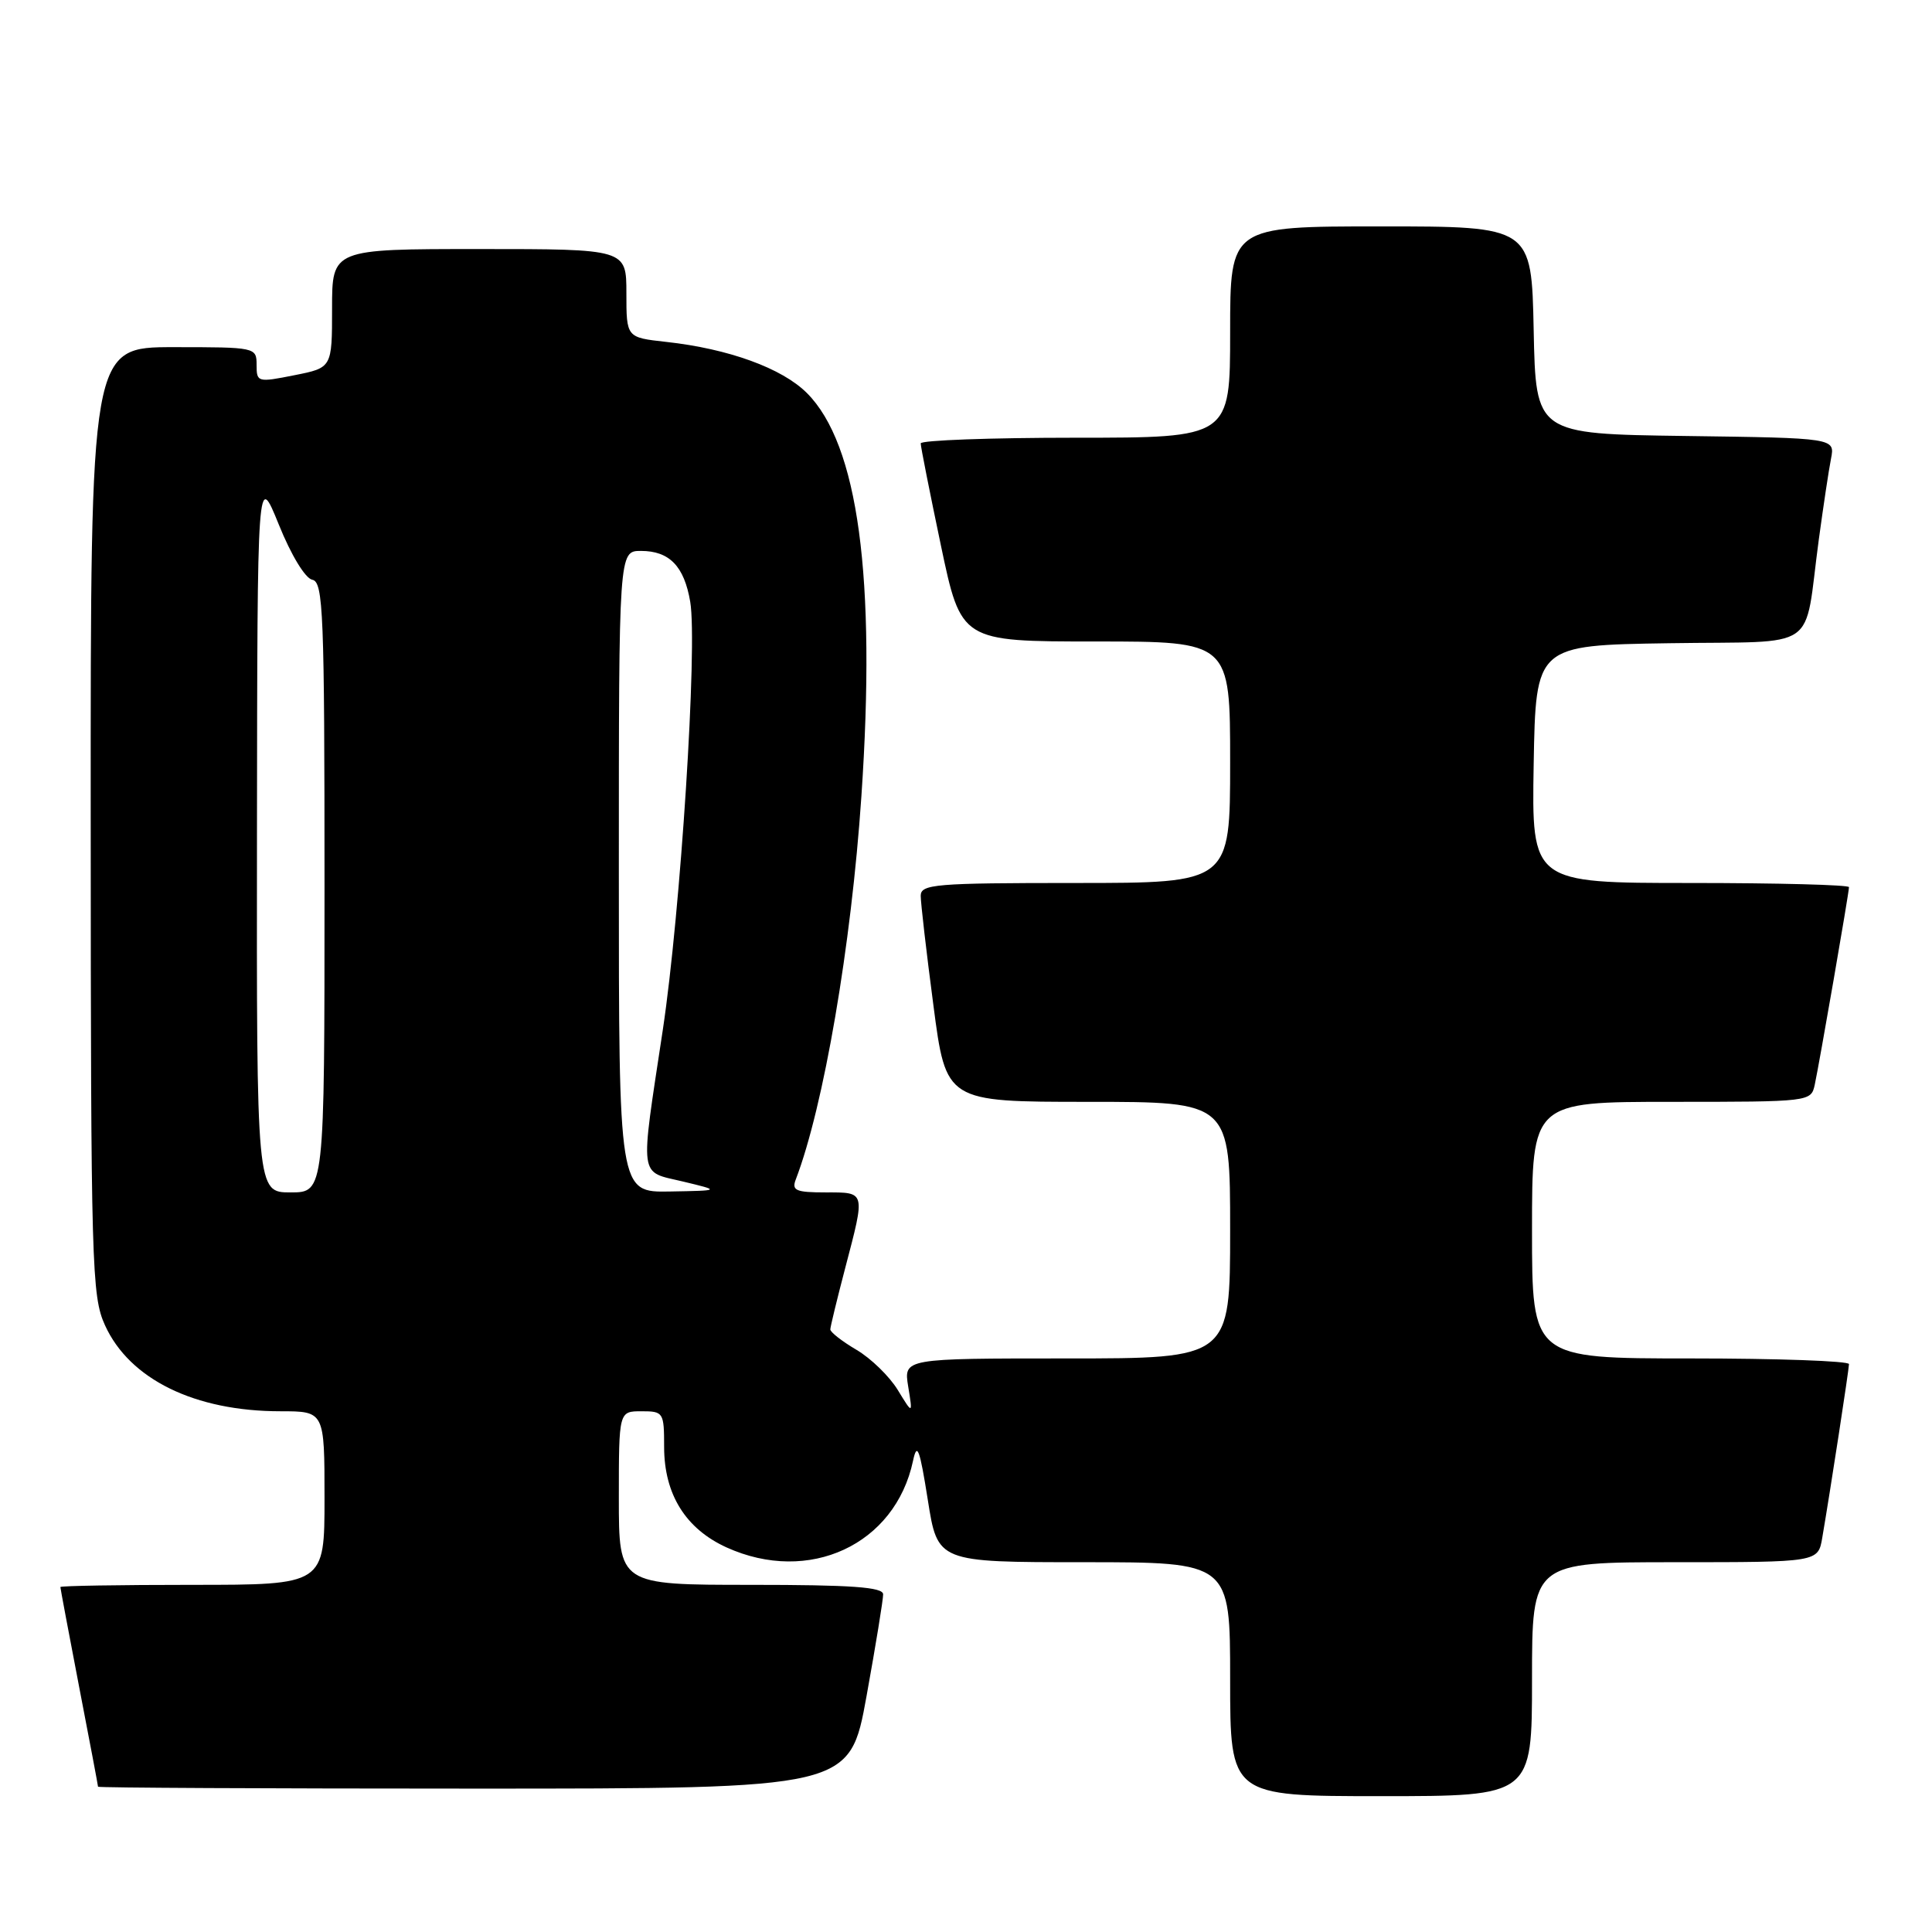 <?xml version="1.0" encoding="UTF-8" standalone="no"?>
<!DOCTYPE svg PUBLIC "-//W3C//DTD SVG 1.1//EN" "http://www.w3.org/Graphics/SVG/1.1/DTD/svg11.dtd" >
<svg xmlns="http://www.w3.org/2000/svg" xmlns:xlink="http://www.w3.org/1999/xlink" version="1.1" viewBox="0 0 256 256">
 <g >
 <path fill="currentColor"
d=" M 203.00 222.50 C 203.00 207.00 203.00 207.00 221.95 207.00 C 240.91 207.00 240.91 207.00 241.46 203.75 C 242.55 197.39 244.99 181.49 245.00 180.75 C 245.00 180.34 235.55 180.00 224.00 180.00 C 203.00 180.00 203.00 180.00 203.00 163.00 C 203.00 146.00 203.00 146.00 221.48 146.00 C 239.83 146.00 239.97 145.98 240.46 143.75 C 241.07 140.93 245.00 118.29 245.00 117.55 C 245.00 117.25 235.54 117.00 223.97 117.00 C 202.95 117.00 202.95 117.00 203.22 101.25 C 203.50 85.50 203.50 85.50 221.18 85.23 C 241.43 84.91 238.95 86.63 241.00 71.50 C 241.60 67.10 242.32 62.27 242.62 60.77 C 243.15 58.04 243.15 58.04 223.32 57.77 C 203.50 57.50 203.50 57.50 203.22 43.75 C 202.94 30.00 202.94 30.00 182.97 30.00 C 163.00 30.00 163.00 30.00 163.00 44.00 C 163.00 58.00 163.00 58.00 142.50 58.00 C 131.22 58.00 122.00 58.34 122.00 58.75 C 121.99 59.16 123.20 65.24 124.67 72.25 C 127.35 85.00 127.35 85.00 145.17 85.00 C 163.00 85.00 163.00 85.00 163.00 101.00 C 163.00 117.00 163.00 117.00 142.50 117.00 C 123.88 117.00 122.00 117.16 122.00 118.70 C 122.00 119.63 122.75 126.16 123.68 133.20 C 125.35 146.00 125.35 146.00 144.18 146.00 C 163.00 146.00 163.00 146.00 163.00 163.00 C 163.00 180.00 163.00 180.00 141.37 180.00 C 119.74 180.00 119.74 180.00 120.34 183.72 C 120.95 187.44 120.95 187.44 118.96 184.18 C 117.87 182.39 115.41 179.99 113.49 178.86 C 111.57 177.73 110.01 176.51 110.02 176.15 C 110.03 175.79 110.92 172.12 112.00 168.00 C 114.68 157.77 114.74 158.00 109.39 158.00 C 105.47 158.00 104.88 157.75 105.44 156.30 C 109.14 146.64 112.80 125.31 114.14 105.50 C 116.11 76.50 113.72 58.88 106.92 52.08 C 103.63 48.79 96.55 46.21 88.25 45.30 C 83.00 44.72 83.00 44.72 83.00 38.86 C 83.00 33.00 83.00 33.00 63.50 33.00 C 44.00 33.00 44.00 33.00 44.00 40.87 C 44.00 48.73 44.00 48.73 39.00 49.72 C 34.14 50.69 34.00 50.65 34.00 48.36 C 34.00 46.02 33.89 46.00 23.00 46.00 C 12.00 46.00 12.00 46.00 12.02 108.75 C 12.04 167.78 12.15 171.74 13.91 175.60 C 17.16 182.76 25.81 187.00 37.16 187.00 C 43.00 187.00 43.00 187.00 43.00 198.50 C 43.00 210.00 43.00 210.00 25.50 210.00 C 15.88 210.00 8.00 210.13 8.00 210.29 C 8.00 210.45 9.12 216.42 10.49 223.54 C 11.87 230.67 12.99 236.61 12.99 236.75 C 13.00 236.89 35.41 237.00 62.80 237.00 C 112.60 237.00 112.60 237.00 114.82 224.75 C 116.04 218.01 117.03 211.94 117.02 211.25 C 117.00 210.30 112.82 210.00 99.50 210.00 C 82.00 210.00 82.00 210.00 82.00 198.50 C 82.00 187.00 82.00 187.00 85.00 187.00 C 87.91 187.00 88.00 187.14 88.00 191.75 C 88.01 198.01 90.85 202.57 96.27 205.04 C 107.19 209.99 118.62 204.69 120.98 193.57 C 121.52 191.03 121.86 191.93 122.94 198.75 C 124.24 207.00 124.24 207.00 143.62 207.00 C 163.00 207.00 163.00 207.00 163.00 222.50 C 163.00 238.00 163.00 238.00 183.00 238.00 C 203.00 238.00 203.00 238.00 203.00 222.50 Z  M 34.05 110.25 C 34.10 62.50 34.10 62.50 36.94 69.50 C 38.57 73.55 40.45 76.64 41.38 76.82 C 42.84 77.11 43.00 81.15 43.00 117.57 C 43.00 158.00 43.00 158.00 38.50 158.00 C 34.00 158.00 34.00 158.00 34.05 110.25 Z  M 82.00 115.50 C 82.00 73.00 82.00 73.00 84.93 73.00 C 88.70 73.00 90.66 75.02 91.46 79.75 C 92.44 85.59 90.18 120.85 87.82 136.50 C 84.79 156.57 84.60 155.15 90.50 156.56 C 95.50 157.76 95.50 157.76 88.75 157.88 C 82.00 158.00 82.00 158.00 82.00 115.50 Z "/>
</g>
</svg>